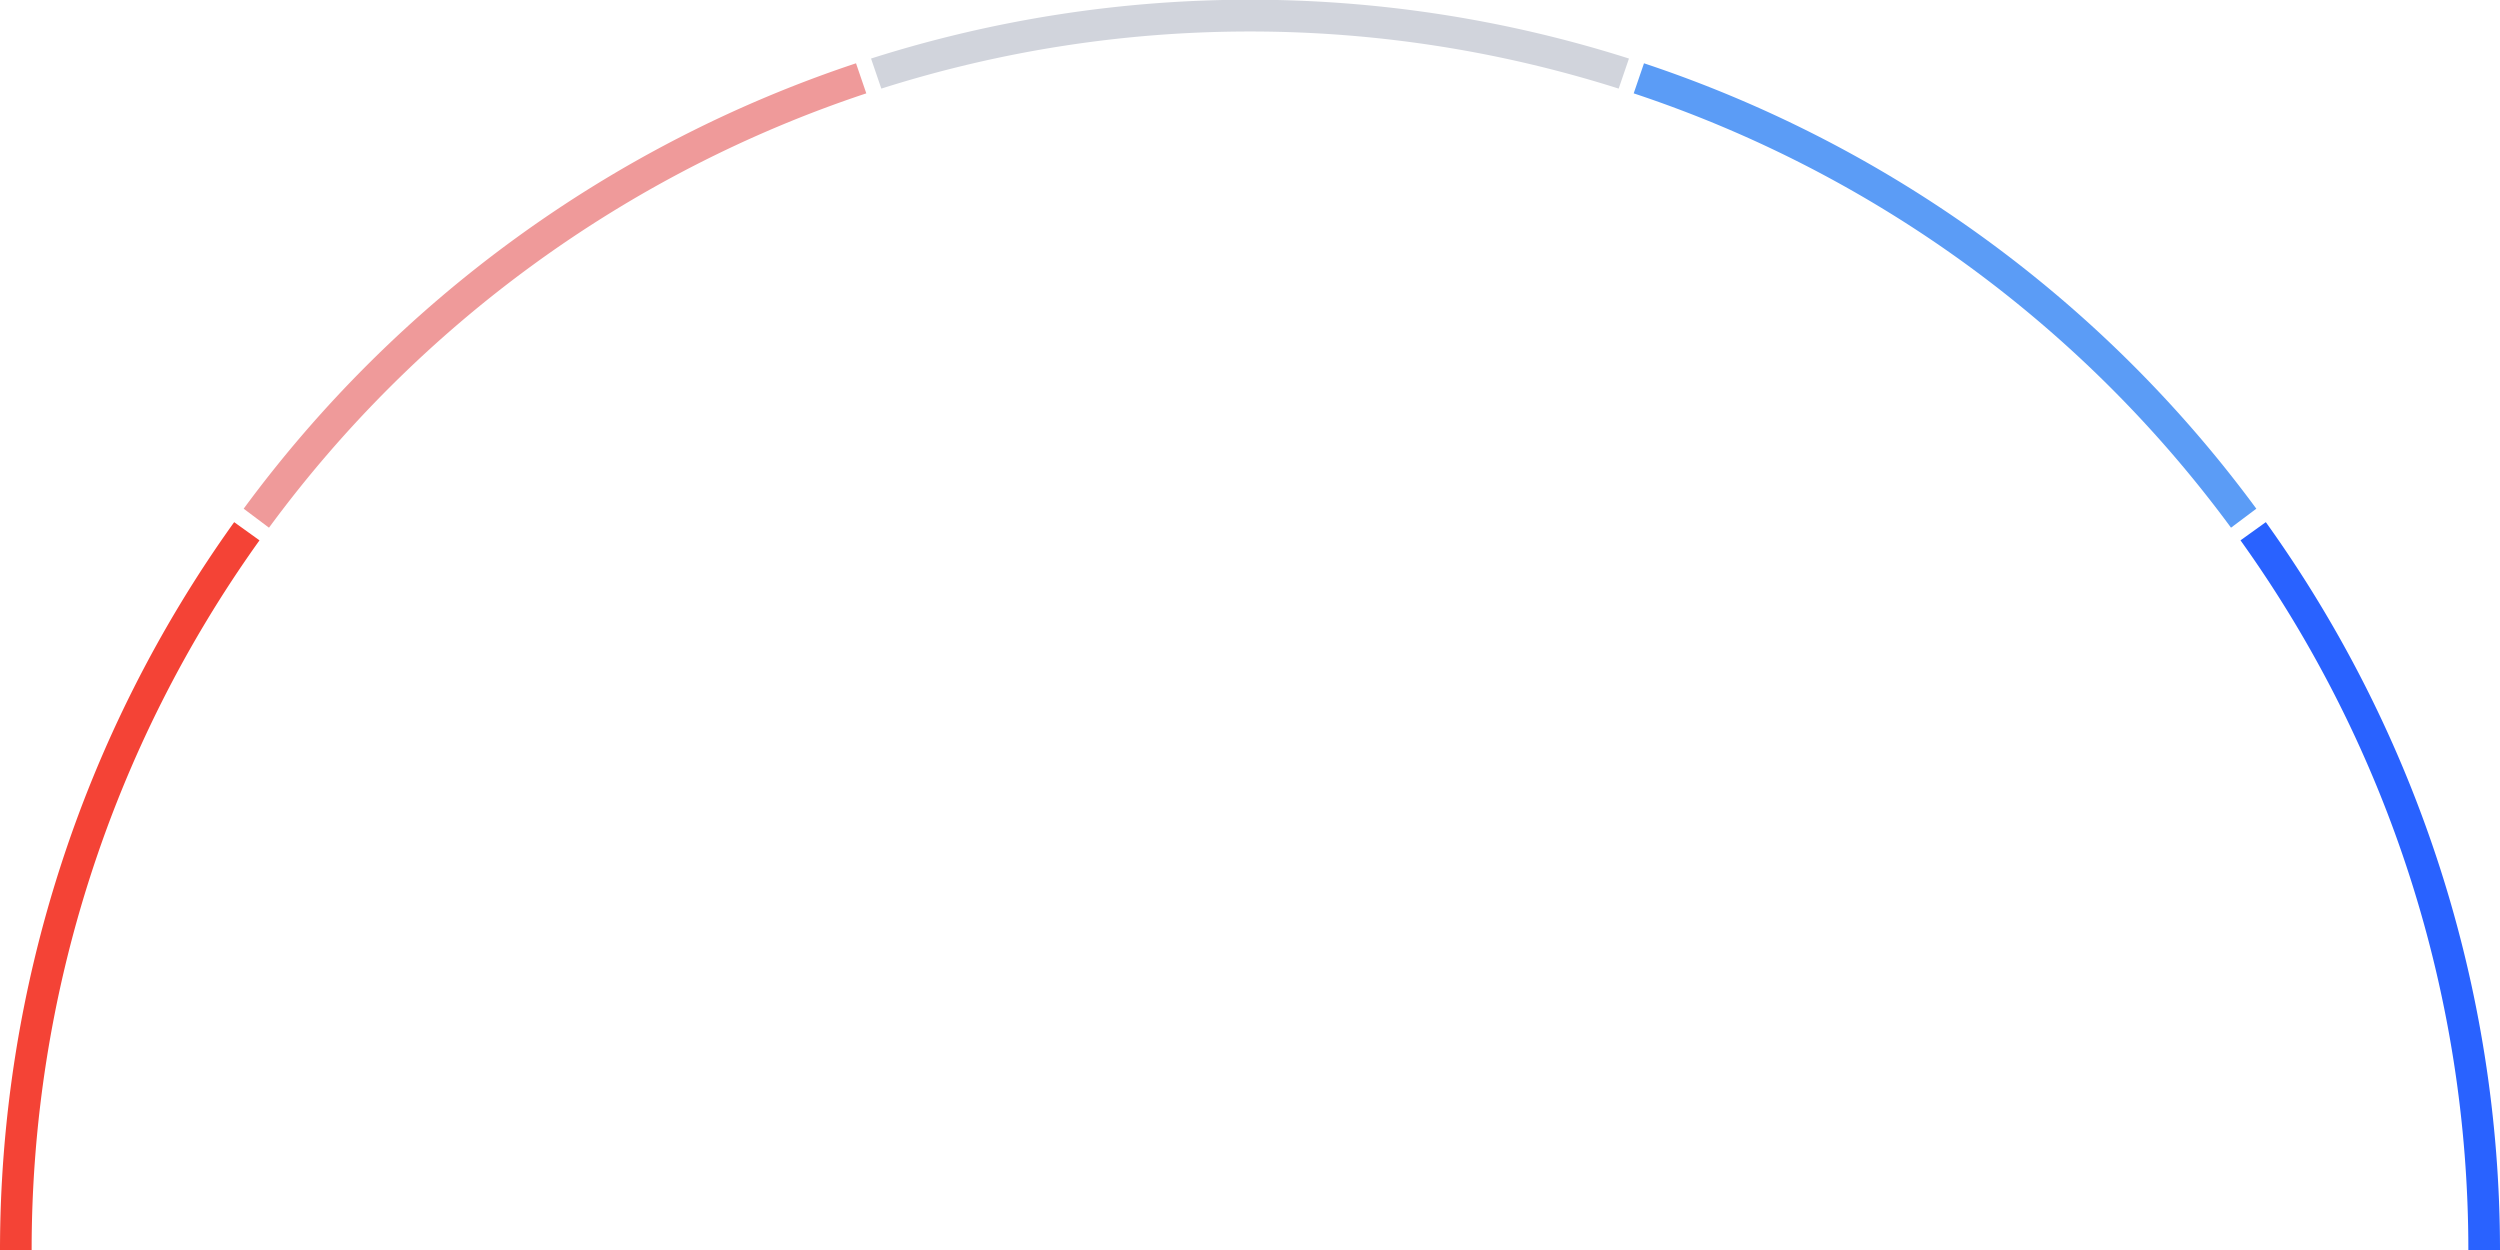 <svg xmlns="http://www.w3.org/2000/svg" width="316" height="158"><path fill="#F44336" d="M0 158a158 158 0 0129.6-92l3.2 2.3A154 154 0 004 158"/><path fill="#EF9A9A" d="M30.8 64.3A158 158 0 01108.2 8l1.3 3.8A154 154 0 0034 66.7"/><path fill="#D1D4DC" d="M110.1 7.4a158 158 0 0195.8 0l-1.3 3.8a154 154 0 00-93.2 0"/><path fill="#5B9CF6" d="M207.8 8a158 158 0 0177.4 56.3l-3.2 2.4a154 154 0 00-75.5-54.9"/><path fill="#2962FF" d="M286.4 66a158 158 0 0129.6 92h-4a154 154 0 00-28.8-89.7"/></svg>